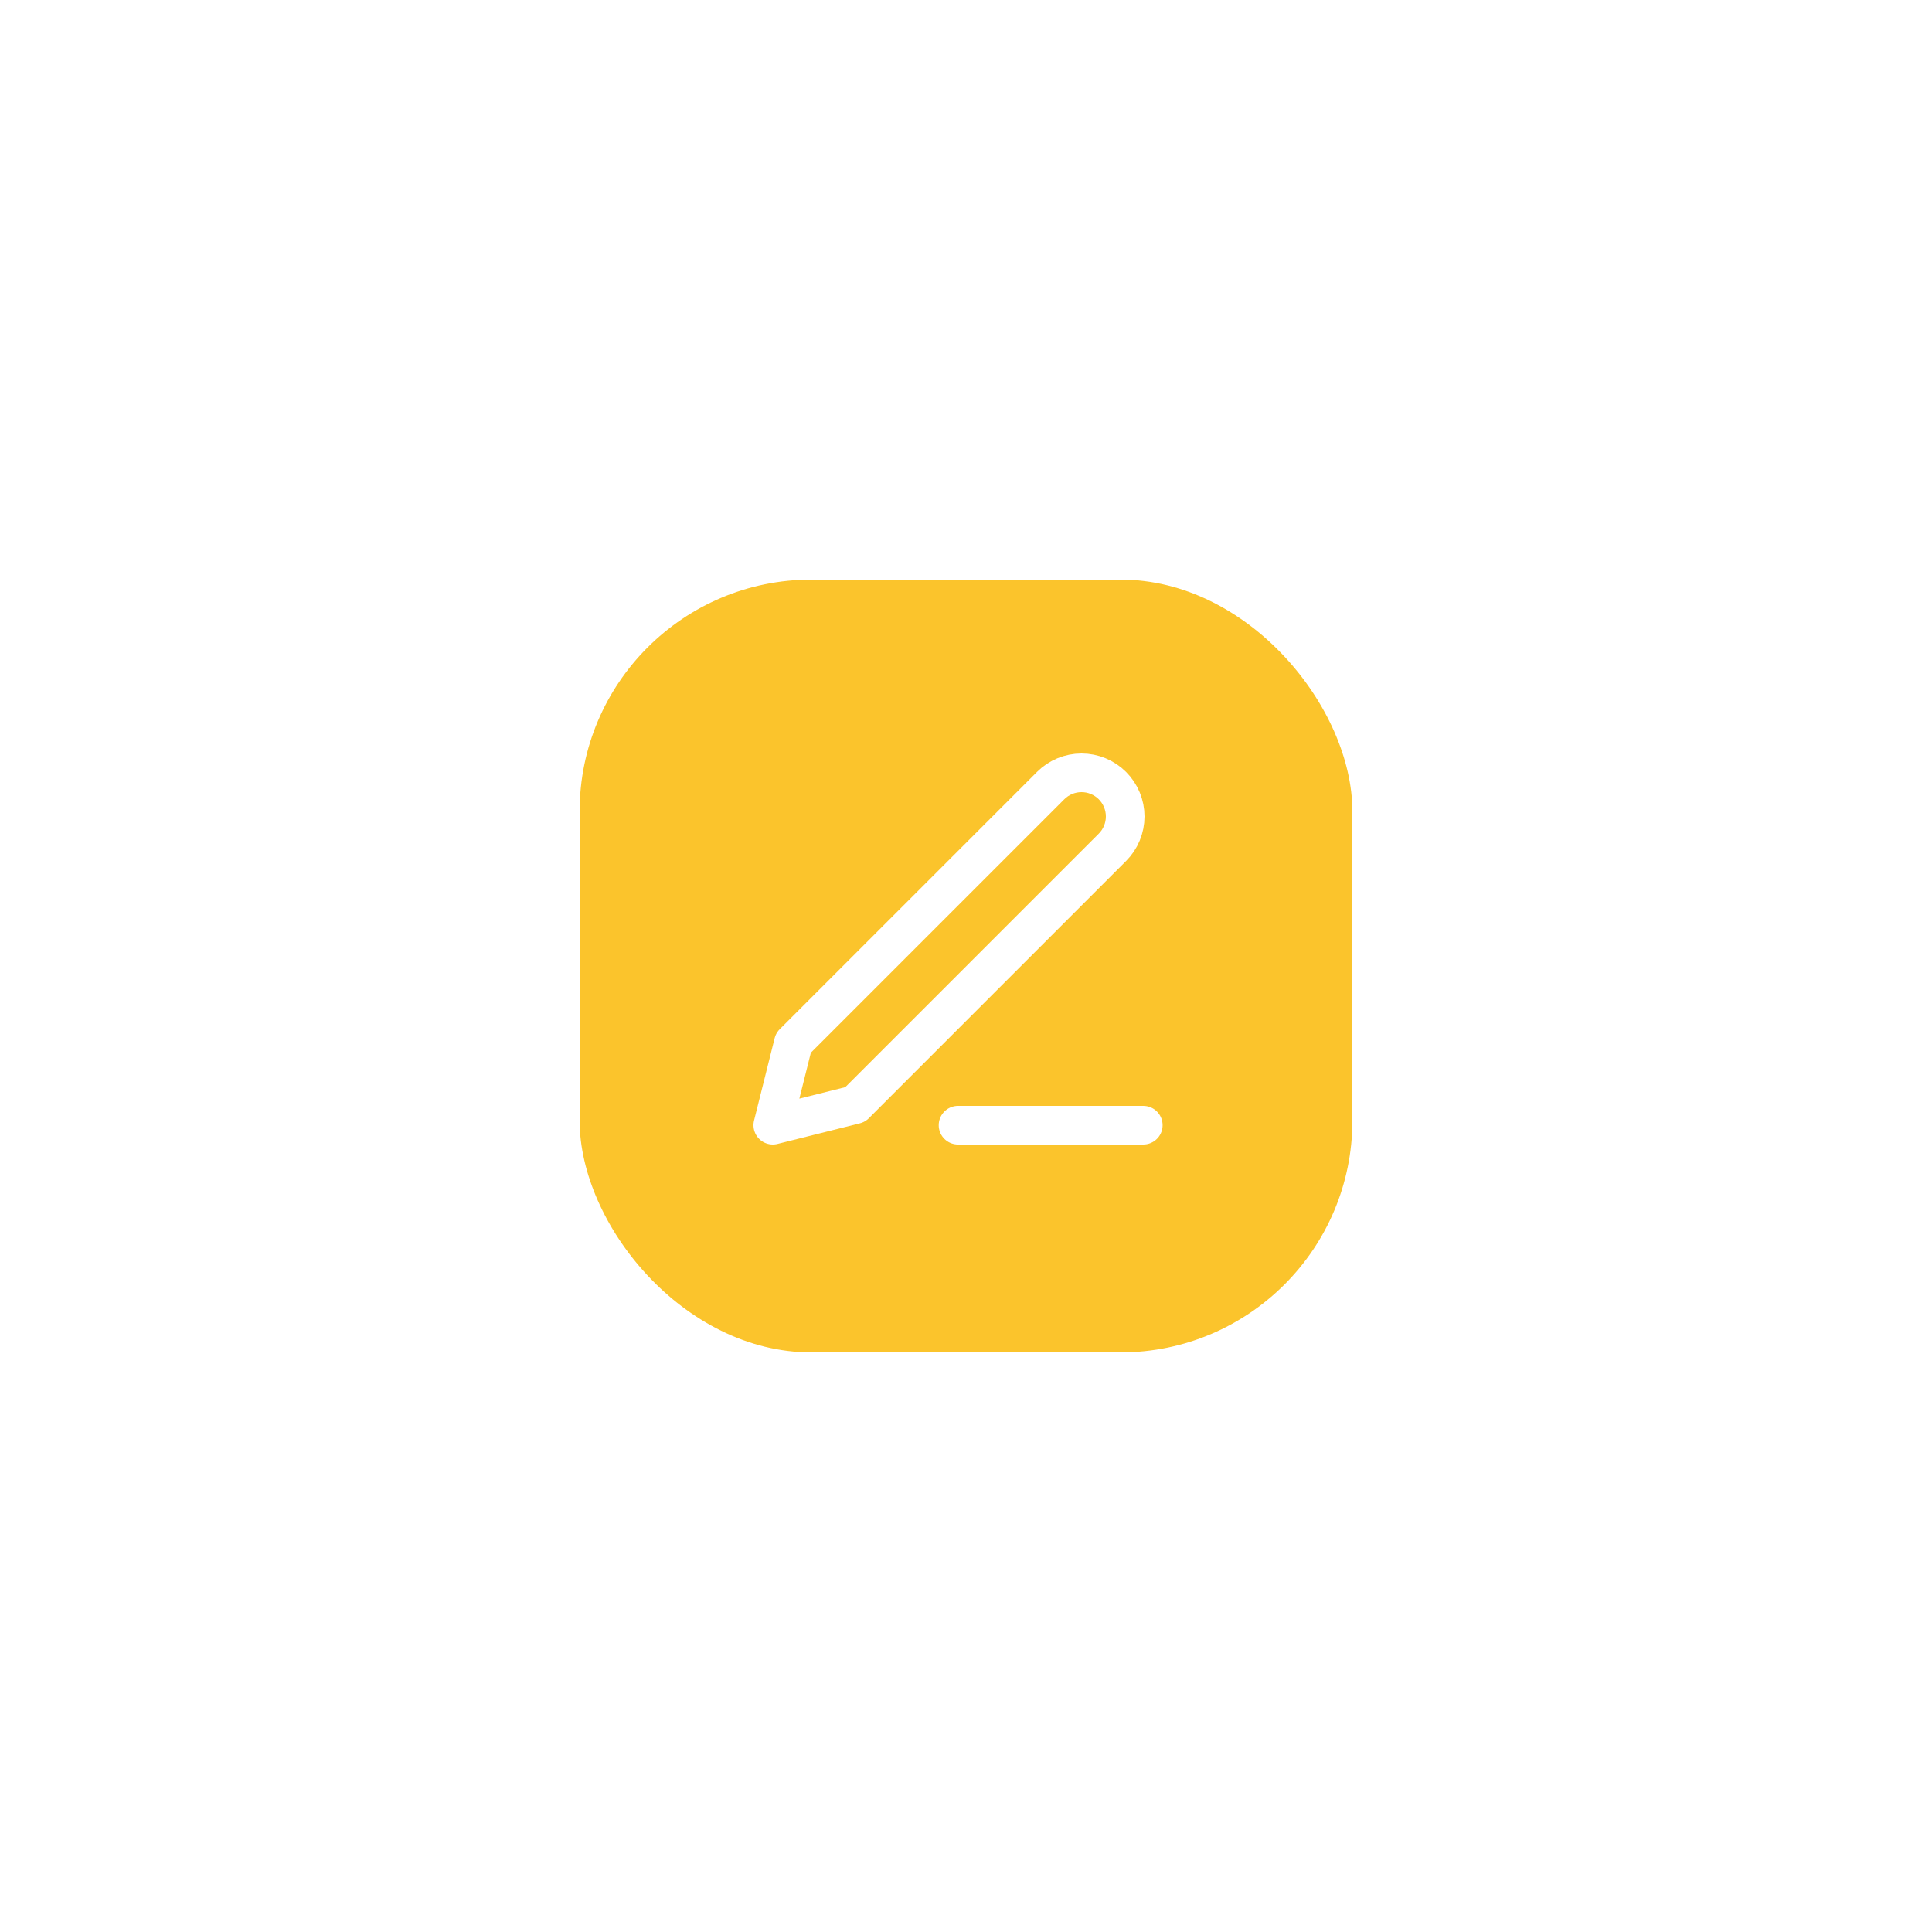 <svg width="50" height="50" viewBox="0 0 50 50" fill="none" xmlns="http://www.w3.org/2000/svg">
<g filter="url(#filter0_d_20_183)">
<rect x="15" y="11" width="20" height="20" rx="6" fill="#FBC42C"/>
<path d="M24.794 25.12H29.588M27.191 16.331C27.403 16.119 27.69 16 27.99 16C28.138 16 28.285 16.029 28.422 16.086C28.559 16.143 28.684 16.226 28.789 16.331C28.894 16.436 28.977 16.561 29.034 16.698C29.091 16.835 29.12 16.982 29.12 17.13C29.12 17.278 29.091 17.425 29.034 17.562C28.977 17.7 28.894 17.824 28.789 17.929L22.131 24.587L20 25.12L20.533 22.989L27.191 16.331Z" stroke="white" stroke-linecap="round" stroke-linejoin="round"/>
</g>
<defs>
<filter id="filter0_d_20_183" x="0" y="0" width="50" height="50" filterUnits="userSpaceOnUse" color-interpolation-filters="sRGB">
<feFlood flood-opacity="0" result="BackgroundImageFix"/>
<feColorMatrix in="SourceAlpha" type="matrix" values="0 0 0 0 0 0 0 0 0 0 0 0 0 0 0 0 0 0 127 0" result="hardAlpha"/>
<feOffset dy="4"/>
<feGaussianBlur stdDeviation="7.5"/>
<feComposite in2="hardAlpha" operator="out"/>
<feColorMatrix type="matrix" values="0 0 0 0 0 0 0 0 0 0 0 0 0 0 0 0 0 0 0.25 0"/>
<feBlend mode="normal" in2="BackgroundImageFix" result="effect1_dropShadow_20_183"/>
<feBlend mode="normal" in="SourceGraphic" in2="effect1_dropShadow_20_183" result="shape"/>
</filter>
</defs>
</svg>
